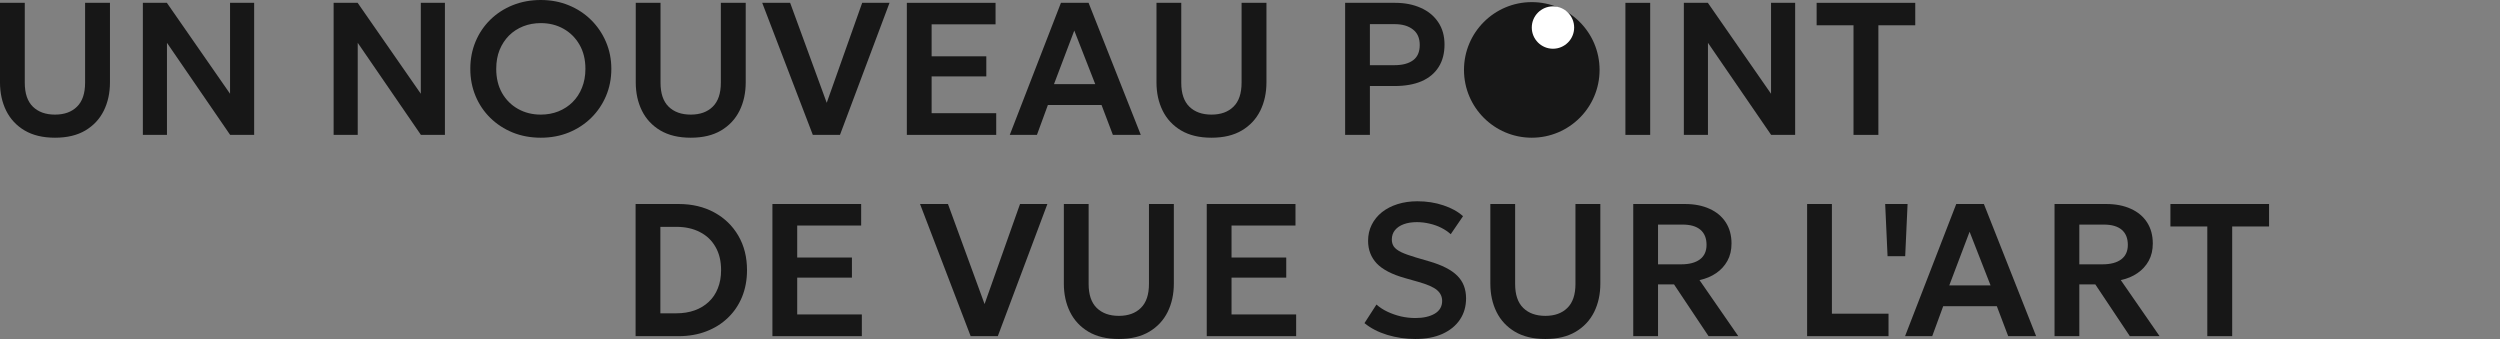 <svg width="1180" height="160" viewBox="0 0 1180 160" fill="none" xmlns="http://www.w3.org/2000/svg">
<rect x="0" y="0" width="1180" height="160" fill="#808080" stroke="none"/>
<circle cx="723" cy="33" r="32" fill="#171717"/>
<circle cx="733" cy="13" r="10" fill="white"/>
<path d="M25.951 65C20.254 65 15.472 63.857 11.604 61.572C7.766 59.286 4.872 56.185 2.923 52.267C0.974 48.32 0 43.868 0 38.911V1.336H11.694V39.044C11.694 44.09 12.968 47.86 15.517 50.353C18.065 52.846 21.544 54.093 25.951 54.093C30.359 54.093 33.822 52.846 36.341 50.353C38.889 47.86 40.164 44.09 40.164 39.044V1.336H51.902V38.911C51.902 43.868 50.928 48.32 48.979 52.267C47.03 56.185 44.136 59.286 40.298 61.572C36.461 63.857 31.678 65 25.951 65Z" fill="#171717"/>
<path d="M67.43 63.664V1.336H78.764L108.583 44.253V1.336H119.962V63.664H108.628L78.808 20.212V63.664H67.43Z" fill="#171717"/>
<path d="M157.47 63.664V1.336H168.803L198.623 44.253V1.336H210.002V63.664H198.668L168.848 20.212V63.664H157.47Z" fill="#171717"/>
<path d="M255.269 65C250.502 65 246.079 64.184 242.001 62.551C237.953 60.889 234.43 58.589 231.432 55.651C228.434 52.712 226.11 49.269 224.461 45.322C222.811 41.374 221.987 37.1 221.987 32.5C221.987 27.87 222.811 23.581 224.461 19.634C226.11 15.686 228.434 12.243 231.432 9.305C234.43 6.366 237.953 4.081 242.001 2.449C246.079 0.816 250.502 0 255.269 0C260.007 0 264.399 0.831 268.447 2.493C272.495 4.155 276.018 6.47 279.017 9.438C282.015 12.406 284.354 15.864 286.033 19.812C287.712 23.73 288.551 27.959 288.551 32.5C288.551 37.1 287.712 41.374 286.033 45.322C284.354 49.269 282.015 52.712 279.017 55.651C276.018 58.589 272.495 60.889 268.447 62.551C264.399 64.184 260.007 65 255.269 65ZM255.269 54.093C258.238 54.093 260.996 53.588 263.545 52.579C266.123 51.54 268.357 50.086 270.246 48.216C272.165 46.316 273.649 44.046 274.699 41.404C275.778 38.733 276.318 35.765 276.318 32.5C276.318 28.137 275.388 24.338 273.529 21.103C271.67 17.868 269.152 15.36 265.973 13.579C262.795 11.798 259.227 10.908 255.269 10.908C252.271 10.908 249.497 11.412 246.949 12.421C244.4 13.43 242.166 14.885 240.247 16.784C238.358 18.684 236.874 20.954 235.795 23.596C234.745 26.237 234.22 29.206 234.22 32.5C234.22 36.863 235.135 40.662 236.964 43.897C238.823 47.132 241.342 49.64 244.52 51.421C247.698 53.202 251.281 54.093 255.269 54.093Z" fill="#171717"/>
<path d="M326.026 65C320.329 65 315.546 63.857 311.678 61.572C307.84 59.286 304.947 56.185 302.998 52.267C301.049 48.32 300.074 43.868 300.074 38.911V1.336H311.768V39.044C311.768 44.09 313.043 47.86 315.591 50.353C318.14 52.846 321.618 54.093 326.026 54.093C330.433 54.093 333.896 52.846 336.415 50.353C338.964 47.86 340.238 44.09 340.238 39.044V1.336H351.977V38.911C351.977 43.868 351.002 48.32 349.053 52.267C347.104 56.185 344.211 59.286 340.373 61.572C336.535 63.857 331.753 65 326.026 65Z" fill="#171717"/>
<path d="M383.65 63.664L359.768 1.336H372.946L390.217 48.527L406.948 1.336H419.856L396.469 63.664H383.65Z" fill="#171717"/>
<path d="M428.028 63.664V1.336H469.901V11.486H439.722V26.579H465.538V36.062H439.722V53.425H470.216V63.664H428.028Z" fill="#171717"/>
<path d="M476.613 63.664L500.765 1.336H513.808L538.455 63.664H525.277L519.925 49.551H494.604L489.431 63.664H476.613ZM497.482 39.712H516.957L507.062 14.425L497.482 39.712Z" fill="#171717"/>
<path d="M571.813 65C566.116 65 561.333 63.857 557.465 61.572C553.627 59.286 550.734 56.185 548.785 52.267C546.836 48.32 545.861 43.868 545.861 38.911V1.336H557.555V39.044C557.555 44.09 558.83 47.86 561.378 50.353C563.927 52.846 567.405 54.093 571.813 54.093C576.22 54.093 579.683 52.846 582.202 50.353C584.751 47.86 586.025 44.09 586.025 39.044V1.336H597.764V38.911C597.764 43.868 596.789 48.32 594.84 52.267C592.891 56.185 589.998 59.286 586.16 61.572C582.322 63.857 577.54 65 571.813 65Z" fill="#171717"/>
<path d="M634.901 63.664V1.336H658.513C663.041 1.336 667.059 2.122 670.567 3.695C674.075 5.239 676.818 7.479 678.797 10.418C680.806 13.356 681.811 16.888 681.811 21.014C681.811 25.199 680.881 28.745 679.022 31.654C677.193 34.563 674.524 36.789 671.016 38.332C667.508 39.846 663.251 40.603 658.243 40.603H646.594V63.664H634.901ZM646.594 30.764H658.198C661.946 30.764 664.87 29.992 666.969 28.449C669.067 26.905 670.117 24.501 670.117 21.236C670.117 17.971 669.037 15.523 666.879 13.89C664.75 12.228 661.886 11.397 658.288 11.397H646.594V30.764Z" fill="#171717"/>
<path d="M767.193 63.664V1.336H778.887V63.664H767.193Z" fill="#171717"/>
<path d="M794.776 63.664V1.336H806.11L835.929 44.253V1.336H847.308V63.664H835.974L806.155 20.212V63.664H794.776Z" fill="#171717"/>
<path d="M874.855 63.664V11.931H857.45V1.336H904V11.931H886.594V63.664H874.855Z" fill="#171717"/>
<path d="M300 158.663V96.292H320.335C326.664 96.292 332.257 97.614 337.116 100.257C341.975 102.9 345.769 106.568 348.498 111.261C351.228 115.954 352.592 121.374 352.592 127.522C352.592 132.096 351.812 136.299 350.253 140.13C348.693 143.932 346.474 147.214 343.594 149.976C340.745 152.738 337.341 154.877 333.382 156.391C329.453 157.906 325.104 158.663 320.335 158.663H300ZM311.697 147.882H319.255C322.405 147.882 325.269 147.422 327.848 146.501C330.428 145.58 332.647 144.244 334.507 142.491C336.396 140.739 337.836 138.601 338.826 136.076C339.845 133.552 340.355 130.7 340.355 127.522C340.355 123.216 339.47 119.548 337.701 116.518C335.961 113.459 333.502 111.127 330.323 109.524C327.173 107.89 323.484 107.073 319.255 107.073H311.697V147.882Z" fill="#171717"/>
<path d="M364.584 158.663V96.292H406.469V106.45H376.281V121.552H402.105V131.042H376.281V148.417H406.784V158.663H364.584Z" fill="#171717"/>
<path d="M458.148 158.663L434.259 96.292H447.441L464.716 143.516L481.452 96.292H494.364L470.97 158.663H458.148Z" fill="#171717"/>
<path d="M528.093 160C522.394 160 517.61 158.857 513.741 156.57C509.902 154.283 507.008 151.179 505.058 147.258C503.109 143.308 502.134 138.853 502.134 133.893V96.292H513.831V134.027C513.831 139.076 515.106 142.848 517.655 145.343C520.205 147.838 523.684 149.085 528.093 149.085C532.502 149.085 535.966 147.838 538.485 145.343C541.035 142.848 542.309 139.076 542.309 134.027V96.292H554.052V133.893C554.052 138.853 553.077 143.308 551.127 147.258C549.178 151.179 546.283 154.283 542.444 156.57C538.605 158.857 533.821 160 528.093 160Z" fill="#171717"/>
<path d="M569.583 158.663V96.292H611.468V106.45H581.281V121.552H607.104V131.042H581.281V148.417H611.783V158.663H569.583Z" fill="#171717"/>
<path d="M668.006 160C663.507 160 659.113 159.361 654.824 158.084C650.565 156.777 646.966 154.921 644.027 152.515L649.696 143.739C651.135 145.046 652.86 146.174 654.869 147.125C656.879 148.075 659.008 148.818 661.258 149.352C663.537 149.857 665.802 150.11 668.051 150.11C671.8 150.11 674.845 149.427 677.184 148.06C679.523 146.664 680.693 144.66 680.693 142.046C680.693 139.997 679.883 138.289 678.264 136.923C676.644 135.527 673.66 134.22 669.311 133.002L663.192 131.265C657.044 129.542 652.59 127.24 649.831 124.359C647.101 121.448 645.737 117.884 645.737 113.667C645.737 110.905 646.306 108.38 647.446 106.093C648.586 103.806 650.191 101.831 652.26 100.168C654.36 98.505 656.834 97.228 659.683 96.337C662.533 95.445 665.637 95 668.996 95C673.405 95 677.499 95.639 681.278 96.916C685.057 98.163 688.146 99.871 690.546 102.039L684.742 110.548C683.483 109.39 681.998 108.38 680.288 107.519C678.579 106.658 676.734 106.004 674.755 105.559C672.775 105.083 670.781 104.846 668.771 104.846C666.402 104.846 664.332 105.172 662.563 105.826C660.793 106.479 659.413 107.415 658.424 108.633C657.434 109.85 656.939 111.335 656.939 113.088C656.939 114.365 657.269 115.479 657.929 116.429C658.618 117.379 659.788 118.256 661.438 119.058C663.087 119.83 665.367 120.647 668.276 121.508L674.665 123.379C680.693 125.131 685.087 127.389 687.846 130.151C690.606 132.883 691.985 136.447 691.985 140.843C691.985 144.615 691.026 147.942 689.106 150.822C687.187 153.703 684.427 155.961 680.828 157.594C677.259 159.198 672.985 160 668.006 160Z" fill="#171717"/>
<path d="M729.402 160C723.703 160 718.919 158.857 715.05 156.57C711.211 154.283 708.317 151.179 706.367 147.258C704.418 143.308 703.443 138.853 703.443 133.893V96.292H715.14V134.027C715.14 139.076 716.415 142.848 718.964 145.343C721.514 147.838 724.993 149.085 729.402 149.085C733.811 149.085 737.275 147.838 739.794 145.343C742.344 142.848 743.618 139.076 743.618 134.027V96.292H755.36V133.893C755.36 138.853 754.386 143.308 752.436 147.258C750.487 151.179 747.592 154.283 743.753 156.57C739.914 158.857 735.13 160 729.402 160Z" fill="#171717"/>
<path d="M770.892 158.663V96.292H795.276C799.745 96.292 803.629 97.049 806.928 98.564C810.228 100.049 812.777 102.188 814.577 104.979C816.376 107.771 817.276 111.098 817.276 114.959C817.276 118.048 816.631 120.765 815.341 123.112C814.052 125.458 812.267 127.403 809.988 128.948C807.738 130.492 805.129 131.576 802.16 132.2L820.47 158.663H806.434L790.148 134.249H782.589V158.663H770.892ZM782.589 124.76H793.567C797.316 124.76 800.24 123.988 802.34 122.443C804.439 120.869 805.489 118.582 805.489 115.583C805.489 112.464 804.529 110.088 802.61 108.454C800.69 106.821 797.871 106.004 794.152 106.004H782.589V124.76Z" fill="#171717"/>
<path d="M852.962 158.663V96.292H864.659V148.06H891.383V158.663H852.962Z" fill="#171717"/>
<path d="M890.929 120.929L889.804 96.292H900.377L899.252 120.929H890.929Z" fill="#171717"/>
<path d="M899.189 158.663L923.348 96.292H936.395L961.049 158.663H947.867L942.513 144.541H917.184L912.01 158.663H899.189ZM920.064 134.695H939.544L929.646 109.39L920.064 134.695Z" fill="#171717"/>
<path d="M969.741 158.663V96.292H994.125C998.594 96.292 1002.48 97.049 1005.78 98.564C1009.08 100.049 1011.63 102.188 1013.43 104.979C1015.22 107.771 1016.12 111.098 1016.12 114.959C1016.12 118.048 1015.48 120.765 1014.19 123.112C1012.9 125.458 1011.12 127.403 1008.84 128.948C1006.59 130.492 1003.98 131.576 1001.01 132.2L1019.32 158.663H1005.28L988.996 134.249H981.438V158.663H969.741ZM981.438 124.76H992.415C996.164 124.76 999.089 123.988 1001.19 122.443C1003.29 120.869 1004.34 118.582 1004.34 115.583C1004.34 112.464 1003.38 110.088 1001.46 108.454C999.538 106.821 996.719 106.004 993 106.004H981.438V124.76Z" fill="#171717"/>
<path d="M1041.85 158.663V106.895H1024.44V96.292H1071V106.895H1053.59V158.663H1041.85Z" fill="#171717"/>
</svg>
